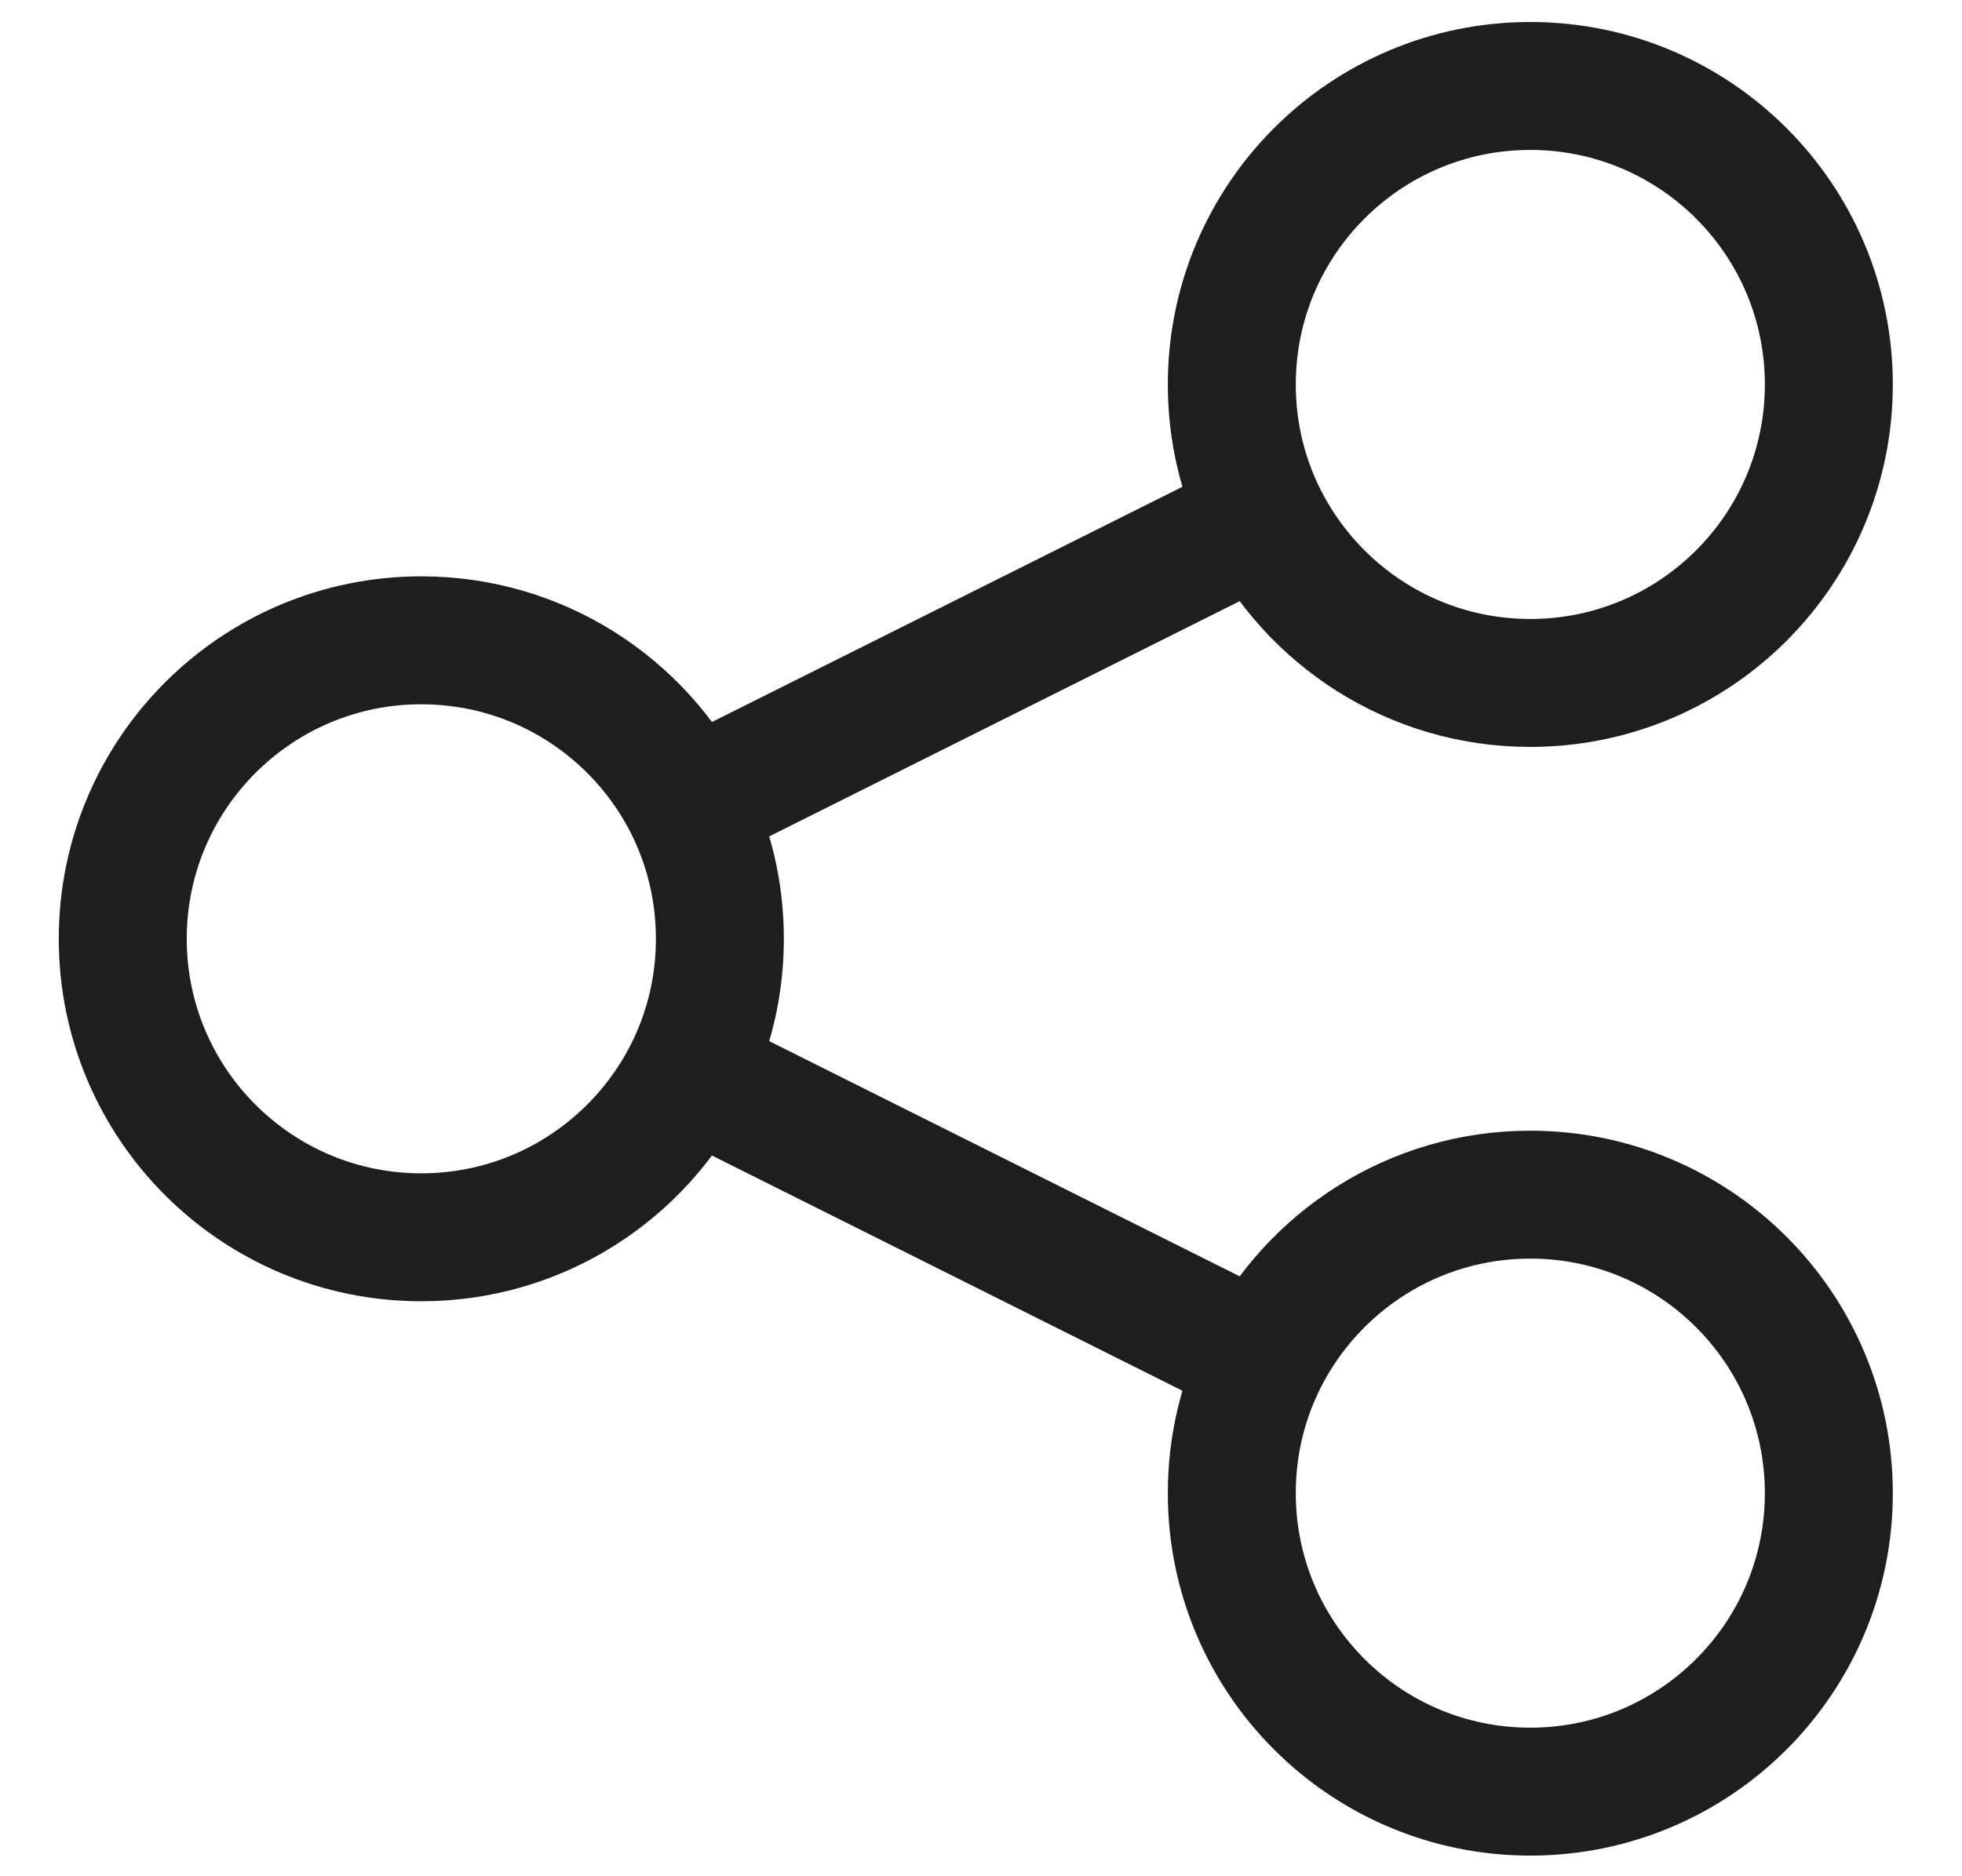 <svg width="23" height="22" viewBox="0 0 23 22" fill="none" xmlns="http://www.w3.org/2000/svg">
<path d="M8.071 9.442C7.496 8.295 6.31 7.508 4.939 7.508C3.006 7.508 1.439 9.075 1.439 11.008C1.439 12.941 3.006 14.508 4.939 14.508C6.31 14.508 7.496 13.72 8.071 12.573M8.071 9.442C8.307 9.913 8.439 10.445 8.439 11.008C8.439 11.571 8.307 12.102 8.071 12.573M8.071 9.442L14.808 6.073M8.071 12.573L14.808 15.942M14.808 6.073C15.383 7.22 16.569 8.008 17.939 8.008C19.872 8.008 21.439 6.441 21.439 4.508C21.439 2.575 19.872 1.008 17.939 1.008C16.006 1.008 14.44 2.575 14.44 4.508C14.44 5.071 14.572 5.602 14.808 6.073ZM14.808 15.942C14.572 16.413 14.44 16.945 14.44 17.508C14.44 19.441 16.006 21.008 17.939 21.008C19.872 21.008 21.439 19.441 21.439 17.508C21.439 15.575 19.872 14.008 17.939 14.008C16.569 14.008 15.383 14.795 14.808 15.942Z" stroke="#1E1E1E" stroke-width="1.5" stroke-linecap="round"/>
</svg>
